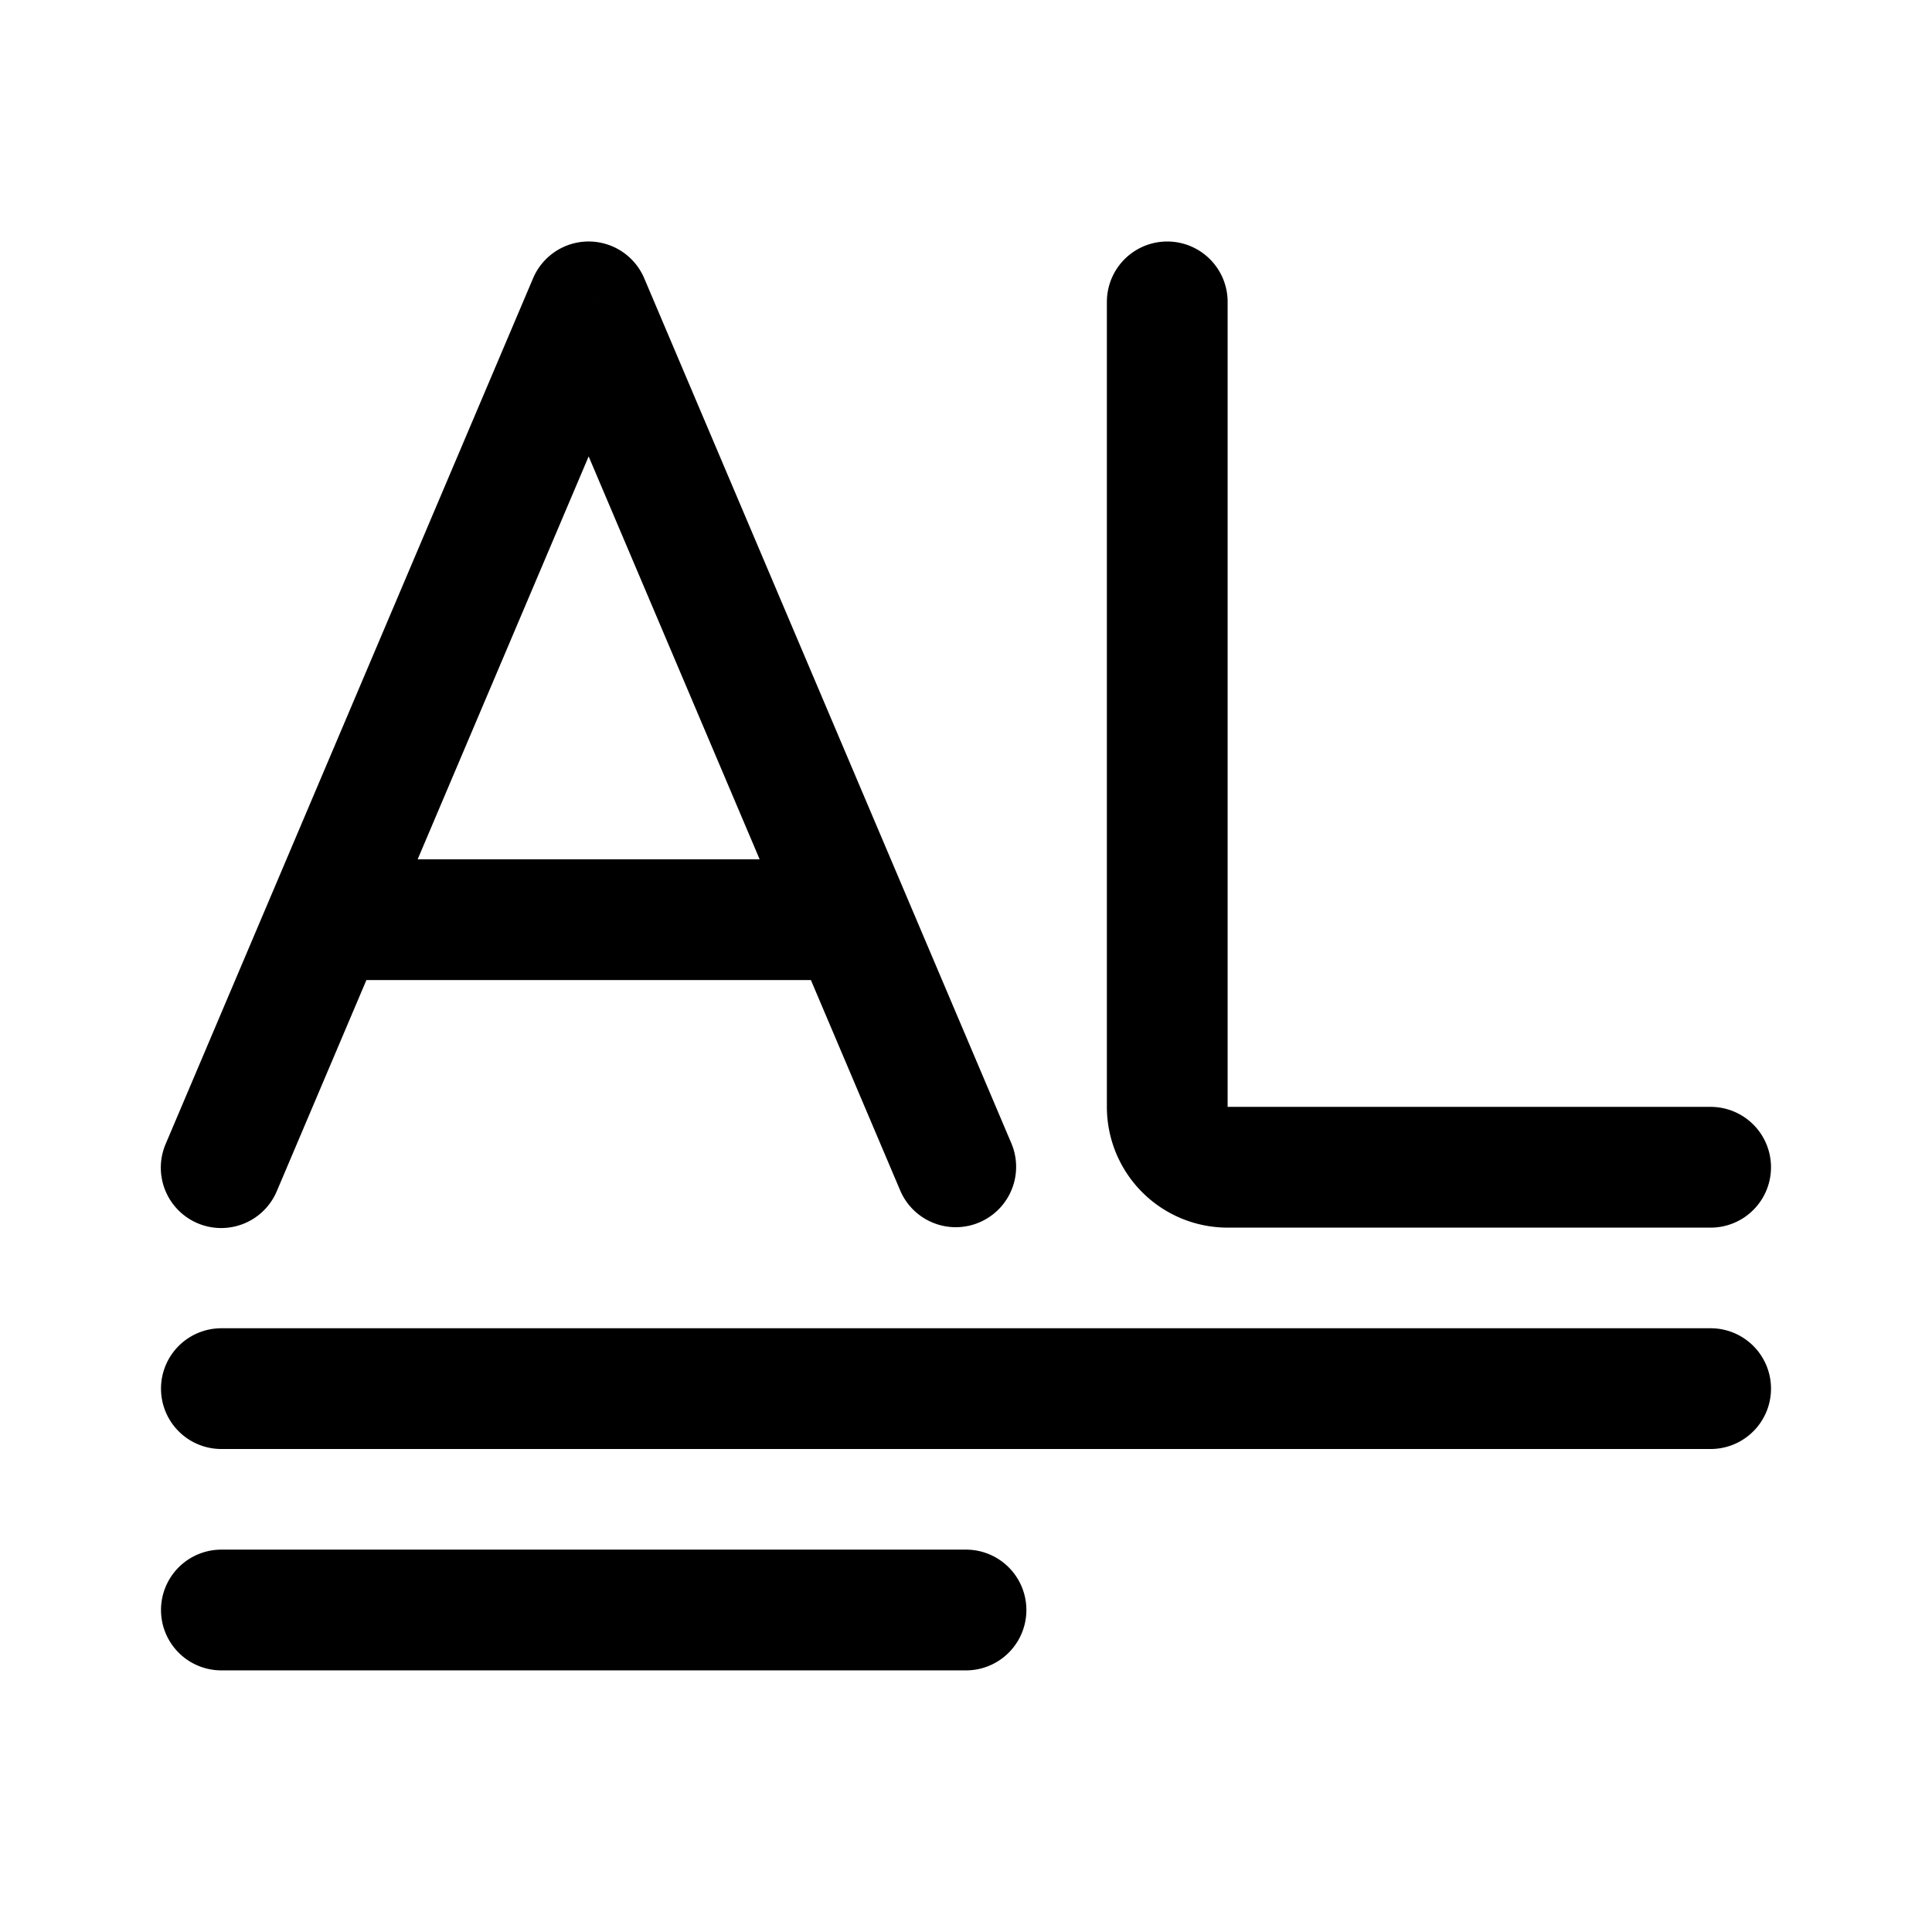 <svg width="192" height="192" fill="none" xmlns="http://www.w3.org/2000/svg"><path d="M89.477 118.344a6 6 0 0 0 11.046-4.688L95 116l-5.523 2.344ZM58.499 30l5.524-2.344a6 6 0 0 0-11.047 0L58.5 30Zm-42.022 83.655a6 6 0 1 0 11.046 4.688L22 115.999l-5.523-2.344ZM95 116l5.523-2.344-36.5-86L58.5 30l-5.524 2.344 36.5 86L95 116ZM58.5 30l-5.524-2.344-36.5 85.999L22 115.999l5.523 2.344 36.5-85.999L58.5 30ZM32.442 91.397v6h52.115v-12H32.443v6Z" fill="#000"/><path d="M116 30v80a6 6 0 0 0 6 6h48m0 22H22m74 22H22" stroke="#000" stroke-width="12" stroke-linecap="round" stroke-linejoin="round"/></svg>